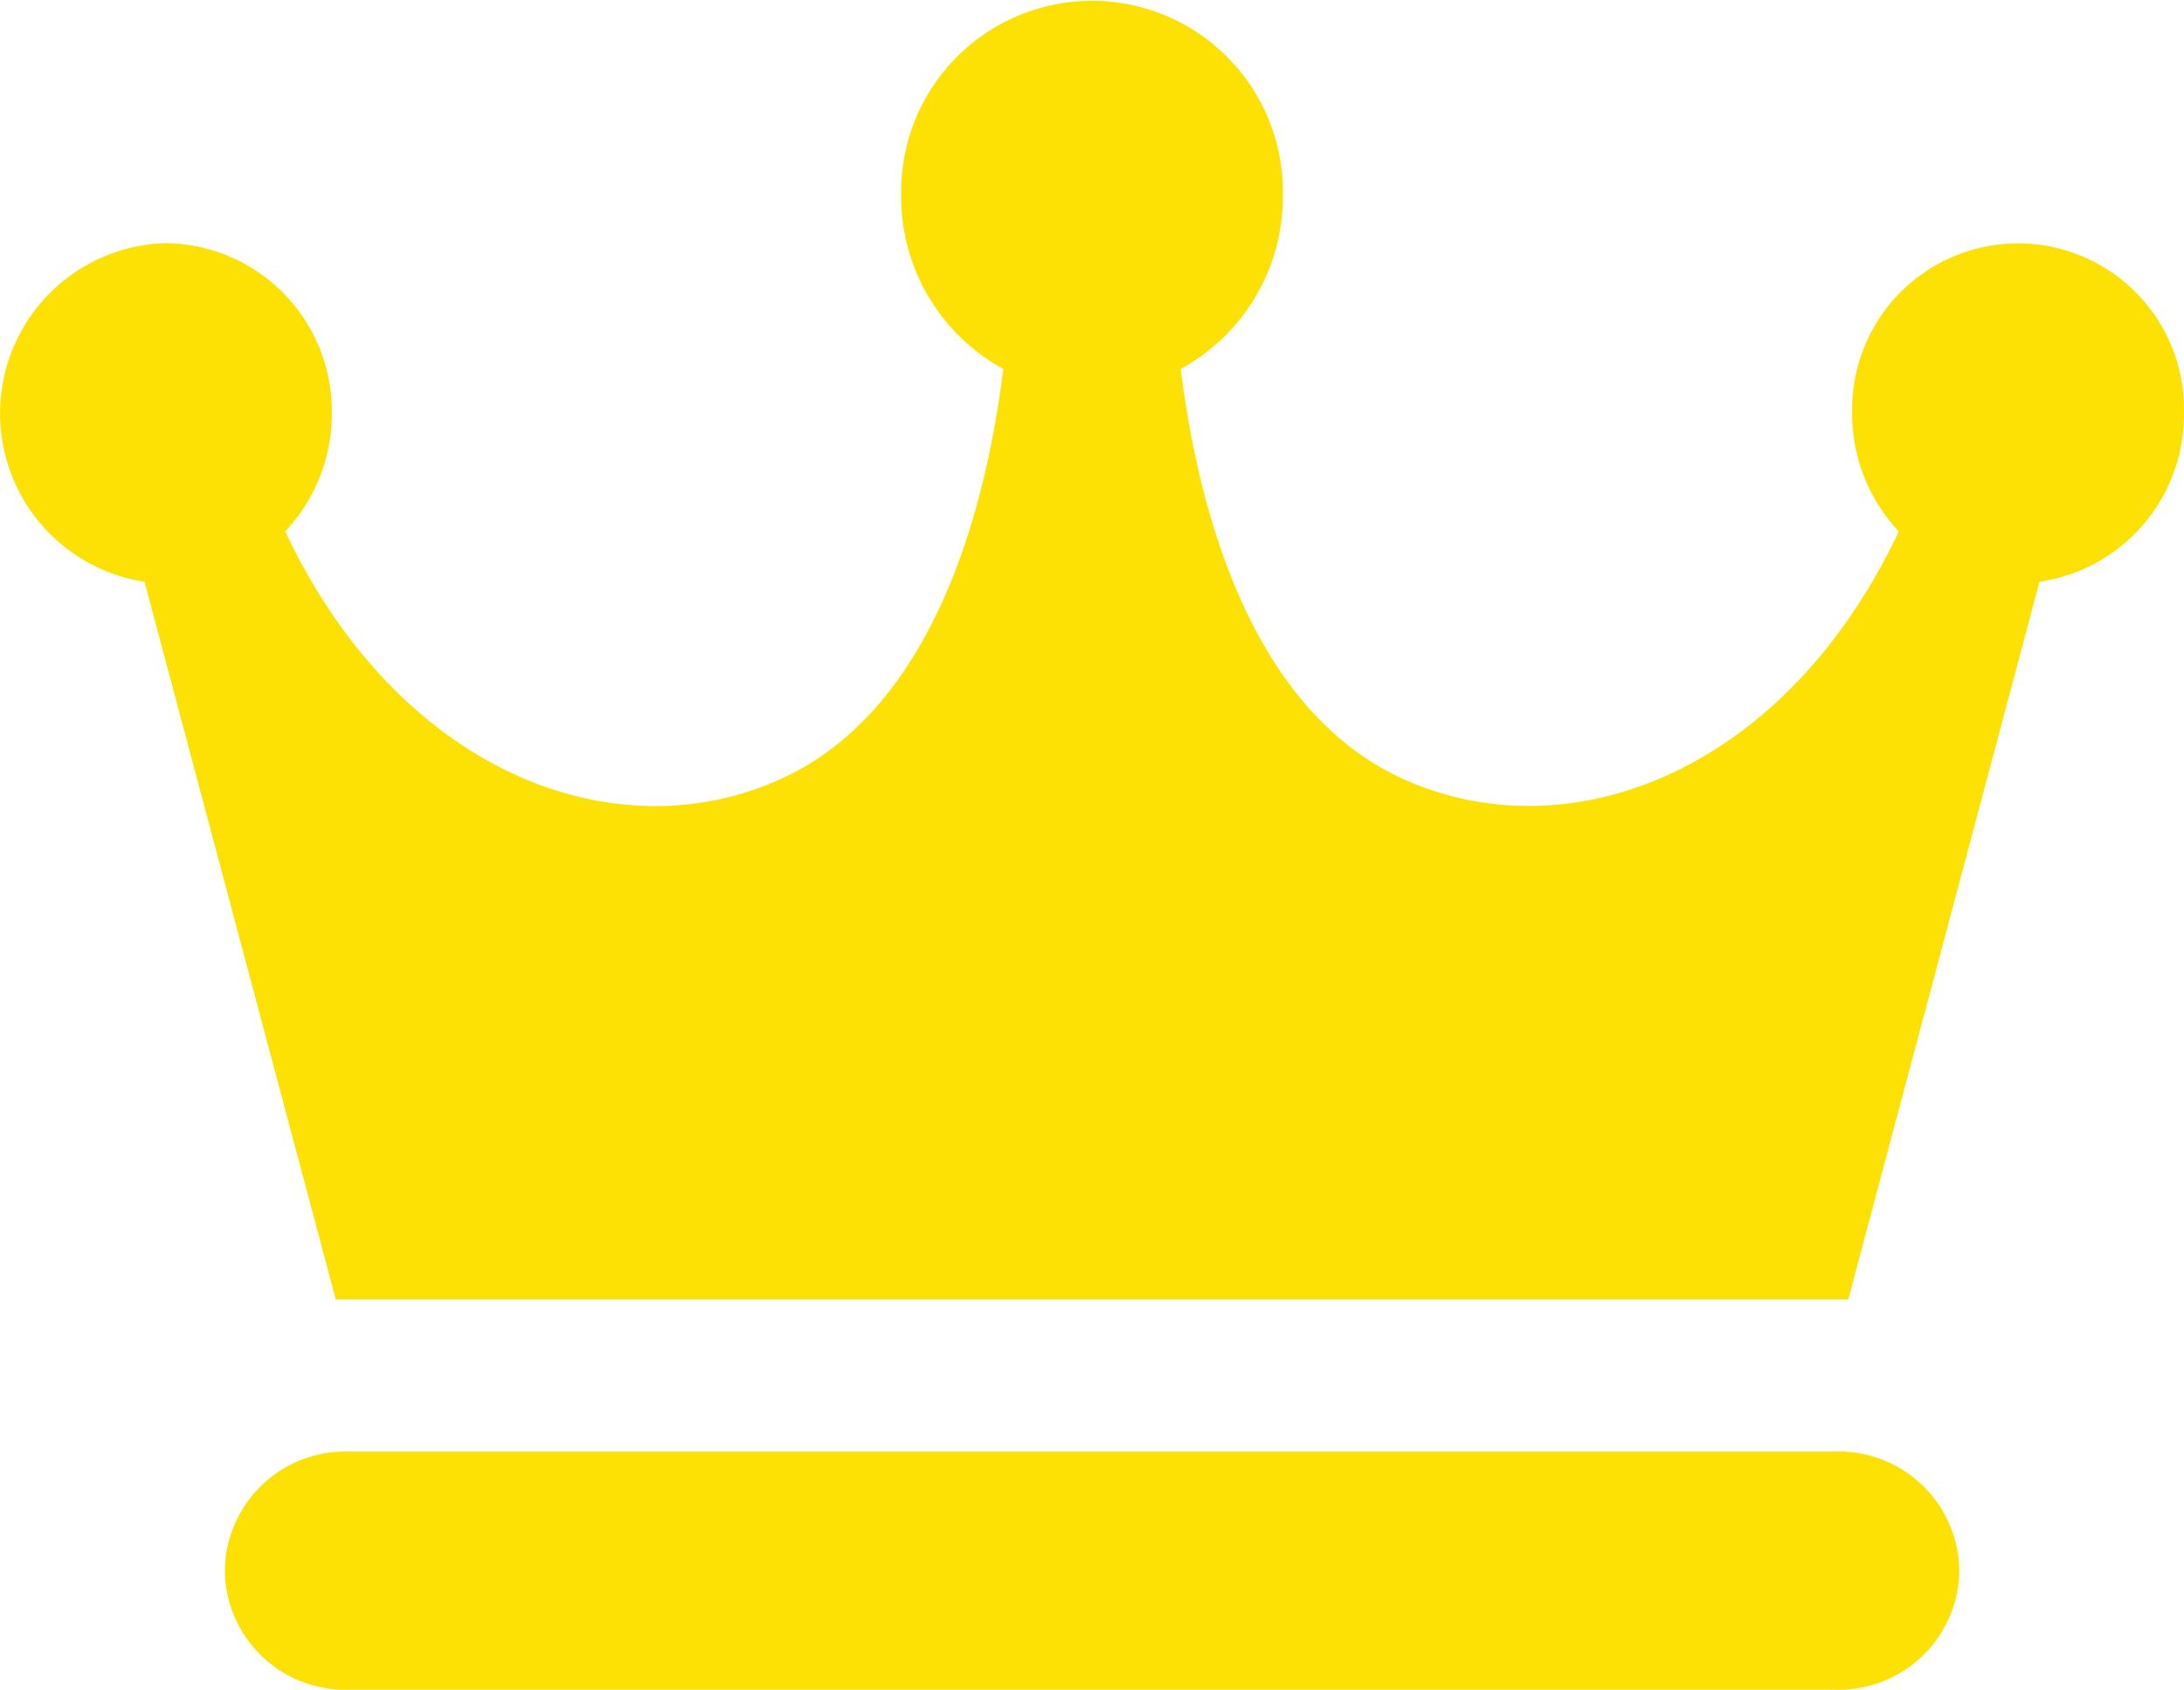 <svg id="フリーの王冠アイコン" xmlns="http://www.w3.org/2000/svg" width="25.859" height="20" viewBox="0 0 25.859 20">
  <path id="Path_661" data-name="Path 661" d="M25.859,62.89a1.965,1.965,0,1,0-3.929,0,2.028,2.028,0,0,0,.552,1.4c-1.336,2.836-3.89,3.826-5.869,2.93-1.763-.8-2.413-3.083-2.633-4.853a2.321,2.321,0,0,0,1.209-2.05,2.26,2.26,0,1,0-4.519,0,2.321,2.321,0,0,0,1.209,2.05c-.22,1.77-.87,4.054-2.633,4.853-1.979.9-4.533-.094-5.869-2.93a2.028,2.028,0,0,0,.552-1.4,1.989,1.989,0,0,0-1.964-2.012,2.016,2.016,0,0,0-.254,4.008L3.975,73.38H21.884l2.264-8.494A2,2,0,0,0,25.859,62.89Z" transform="translate(0 -58)" fill="#fee104"/>
  <path id="Path_662" data-name="Path 662" d="M77.534,395.169a1.428,1.428,0,0,1-1.494,1.352H58.493A1.427,1.427,0,0,1,57,395.169v-.112a1.428,1.428,0,0,1,1.493-1.353H76.04a1.428,1.428,0,0,1,1.494,1.353Z" transform="translate(-54.337 -376.521)" fill="#fee104"/>
</svg>
